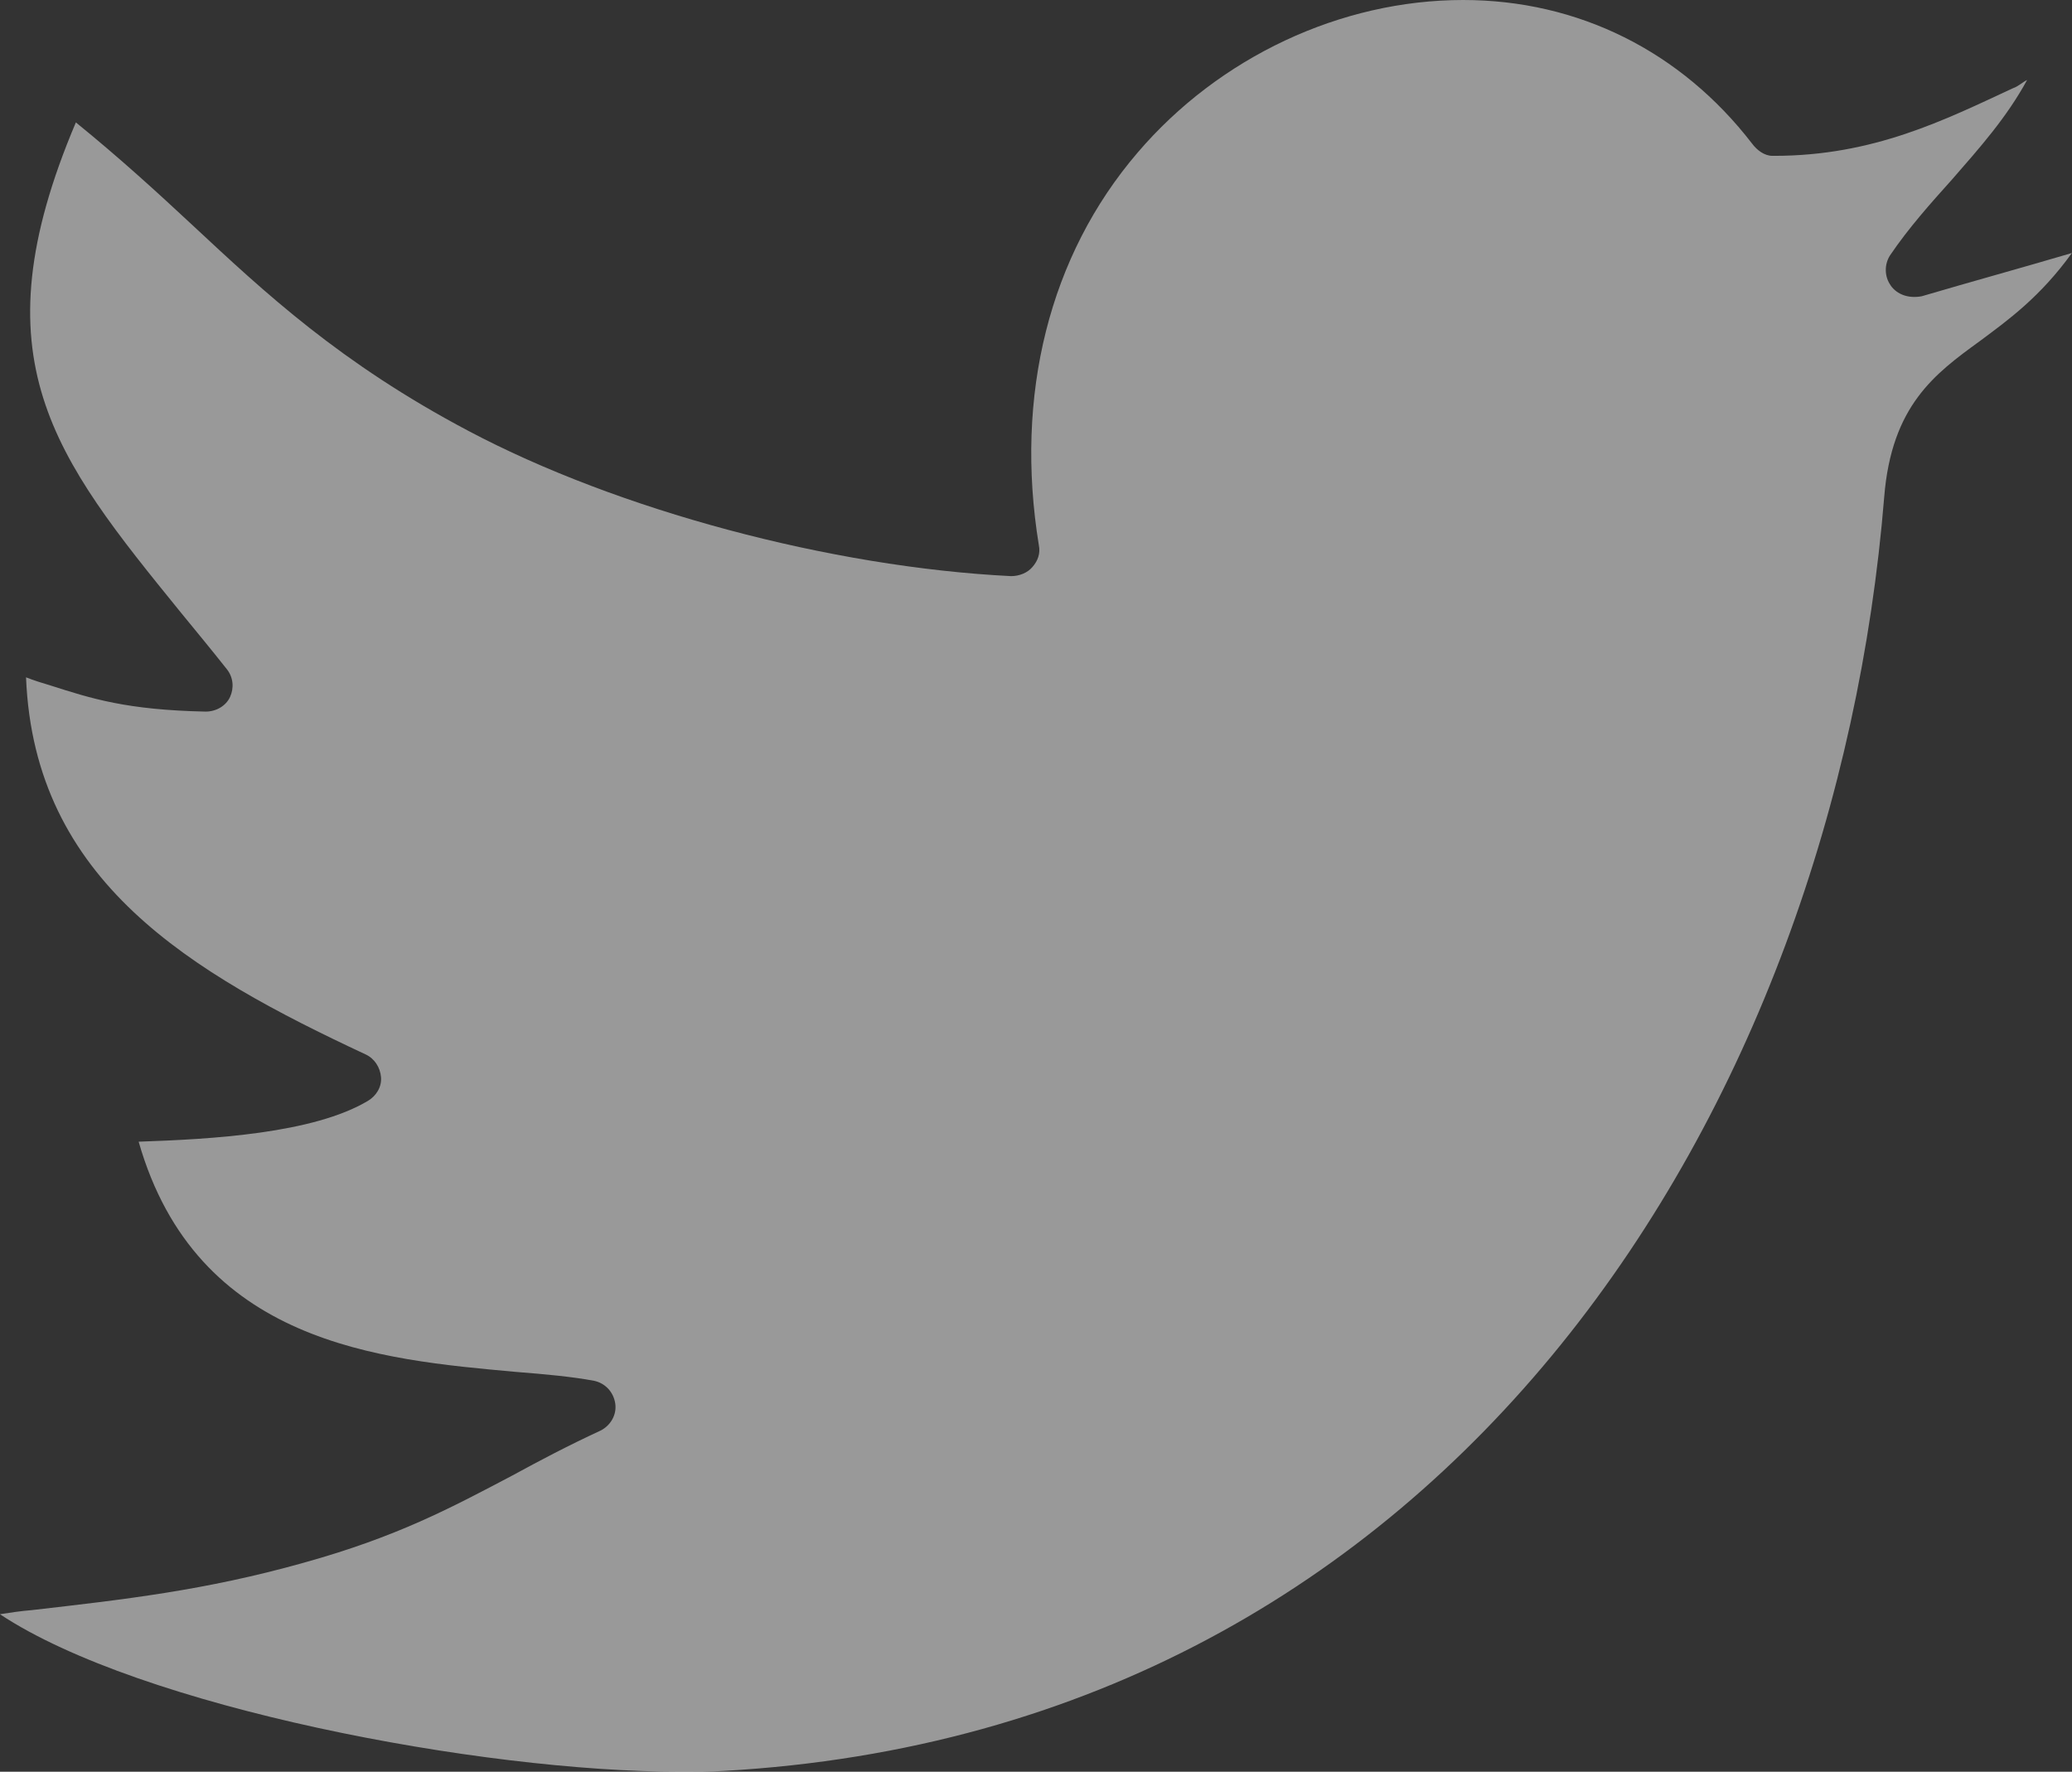 <?xml version="1.0" encoding="UTF-8"?>
<svg id="Layer_1" data-name="Layer 1" xmlns="http://www.w3.org/2000/svg" viewBox="0 0 612 523.3">
  <rect x="0" y="0" width="612" height="523.3" fill="#333333" stroke="none"/>
  <defs>
    <style>
      .cls-1 {
        fill: rgba(255, 255, 255, 0.5);
      }
    </style>
  </defs>
  <path class="cls-1" d="m558.49,84.36c-1.94-2.65-1.94-6.27-.25-8.92,5.55-8.19,12.05-15.43,18.32-22.42,8.2-9.4,16.15-18.32,22.18-29.4-1.45.72-2.65,1.93-4.1,2.4-20.24,9.4-41.22,20.01-70.62,20.01h-.48c-2.41,0-4.59-1.68-6.03-3.61C496.54,15.18,466.17,0,432.18,0c-36.16,0-72.07,16.87-96.17,45.08-26.04,30.37-36.4,71.59-29.17,115.94.49,2.41-.24,4.58-1.93,6.5-1.44,1.69-3.86,2.65-6.27,2.65-53.27-2.65-116.18-19.52-160.29-42.9-37.85-20.01-60.02-40.74-81.47-60.74-10.61-9.88-21.7-20.01-34.47-30.37-29.65,69.9-6.51,98.58,31.09,144.86,4.34,5.3,8.92,10.84,13.5,16.63,1.93,2.41,2.16,5.55.96,8.19-1.21,2.65-4.09,4.34-7.23,4.34-23.39-.49-33.75-3.86-45.8-7.71-2.41-.72-4.82-1.45-7.24-2.41,2.41,60.26,48.69,87.25,100.27,111.36,2.65,1.2,4.34,3.85,4.58,6.74.25,2.9-1.44,5.55-3.86,6.99-16.15,9.65-46.28,11.34-67.73,12.06,17.12,59.77,71.35,64.35,111.12,67.97,9.16.72,16.87,1.44,23.39,2.65,3.37.72,5.78,3.38,6.27,6.75.48,3.37-1.45,6.5-4.34,7.96-9.89,4.58-18.08,8.92-26.04,13.26-18.32,9.64-33.98,18.08-61.7,25.79-29.17,8.19-53.03,10.84-80.27,13.98-3.13.25-6.27.72-9.4,1.21,41.46,27.48,141.97,46.53,201.02,46.53,4.59,0,8.93,0,12.78-.25,216.69-12.3,328.29-197.9,342.75-376.26,2.17-27,14.95-36.4,28.21-46.03,8.43-6.27,17.83-13.02,27.23-26.04-14.71,4.34-29.64,8.44-44.35,12.77-3.85.73-7.23-.47-9.15-3.13Z"/>
</svg>